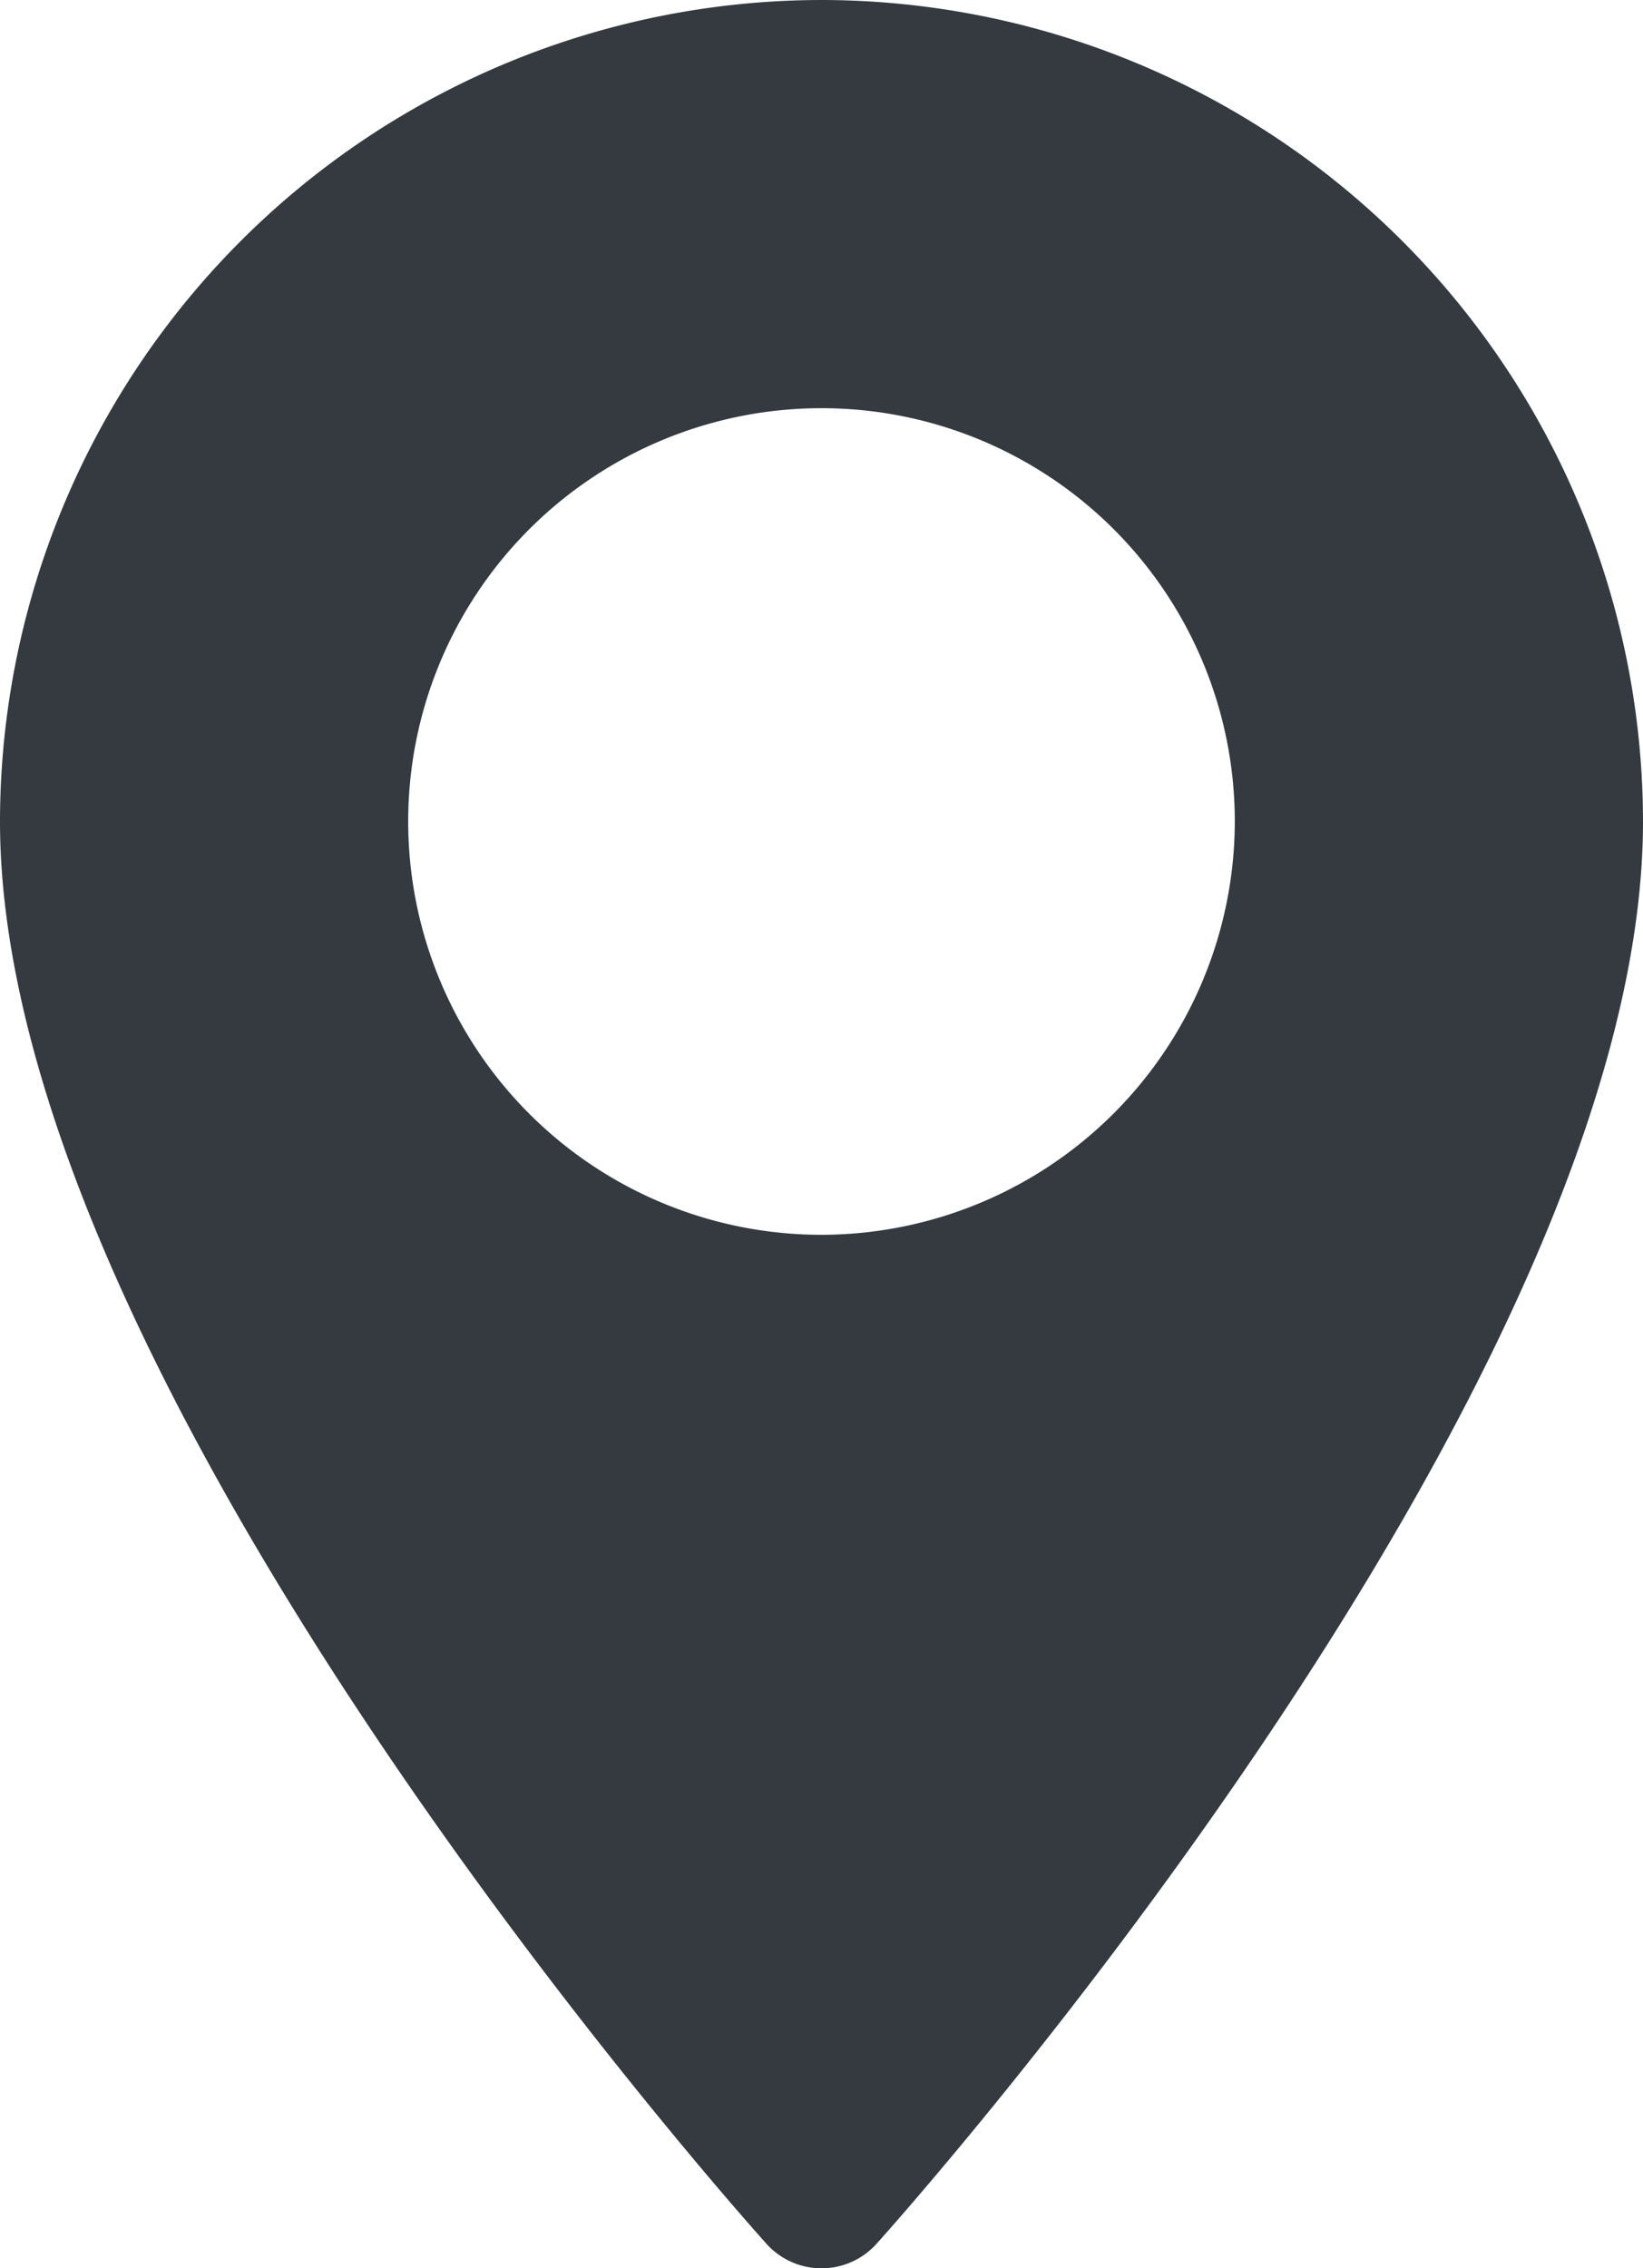 <svg id="pin" xmlns="http://www.w3.org/2000/svg" width="20.242" height="27.946" viewBox="0 0 20.242 27.946">
  <g id="Group_132" data-name="Group 132" transform="translate(0)">
    <path id="Path_490" data-name="Path 490" d="M80.694,0A10.132,10.132,0,0,0,70.573,10.121c0,6.926,9.057,17.093,9.443,17.523a.912.912,0,0,0,1.356,0c.386-.429,9.443-10.6,9.443-17.523A10.132,10.132,0,0,0,80.694,0Zm0,15.213a5.092,5.092,0,1,1,5.092-5.092A5.1,5.1,0,0,1,80.694,15.213Z" transform="translate(-70.573)" fill="#343a40"/>
  </g>
</svg>
